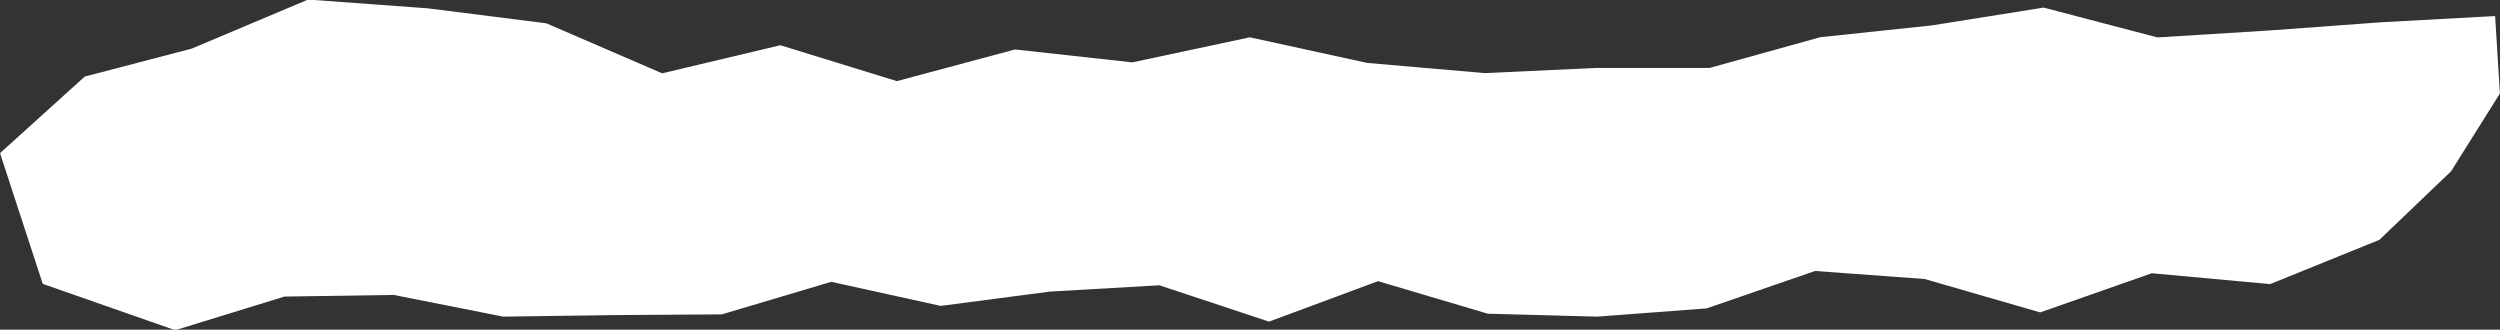 <svg xmlns="http://www.w3.org/2000/svg" width="23.047" height="3.039" viewBox="0 0 23.047 3.039">
  <rect x="0" y="0" width="23.047" height="3.039" fill="#333333" stroke="none"/>
  <path id="パス_28009" data-name="パス 28009" d="M45.028,25.031l-.661.632-1.007.408-1.091-.1-1.029.361-1.065-.308-1.01-.074-1,.345-1.008.076-1.009-.027-1.012-.3-1.005.373-1.011-.335-1.008.058-1.008.132-1.009-.222-1.008.3-1.008.007-1.008.014-1.009-.2-1.008.015-1.007.31-1.221-.427-.394-1.205.781-.706L24.2,23.9l1.072-.452,1.106.081,1.091.138,1.067.461,1.09-.259L30.7,24.2l1.089-.292,1.081.119,1.084-.231,1.081.236,1.084.094,1.037-.048h1.038l1.019-.283,1.03-.109,1.029-.164,1.049.275,1.031-.064,1.036-.076,1.046-.057.044.714Z" transform="translate(-22.432 -23.452)" fill="#ffffff"/>
</svg>
